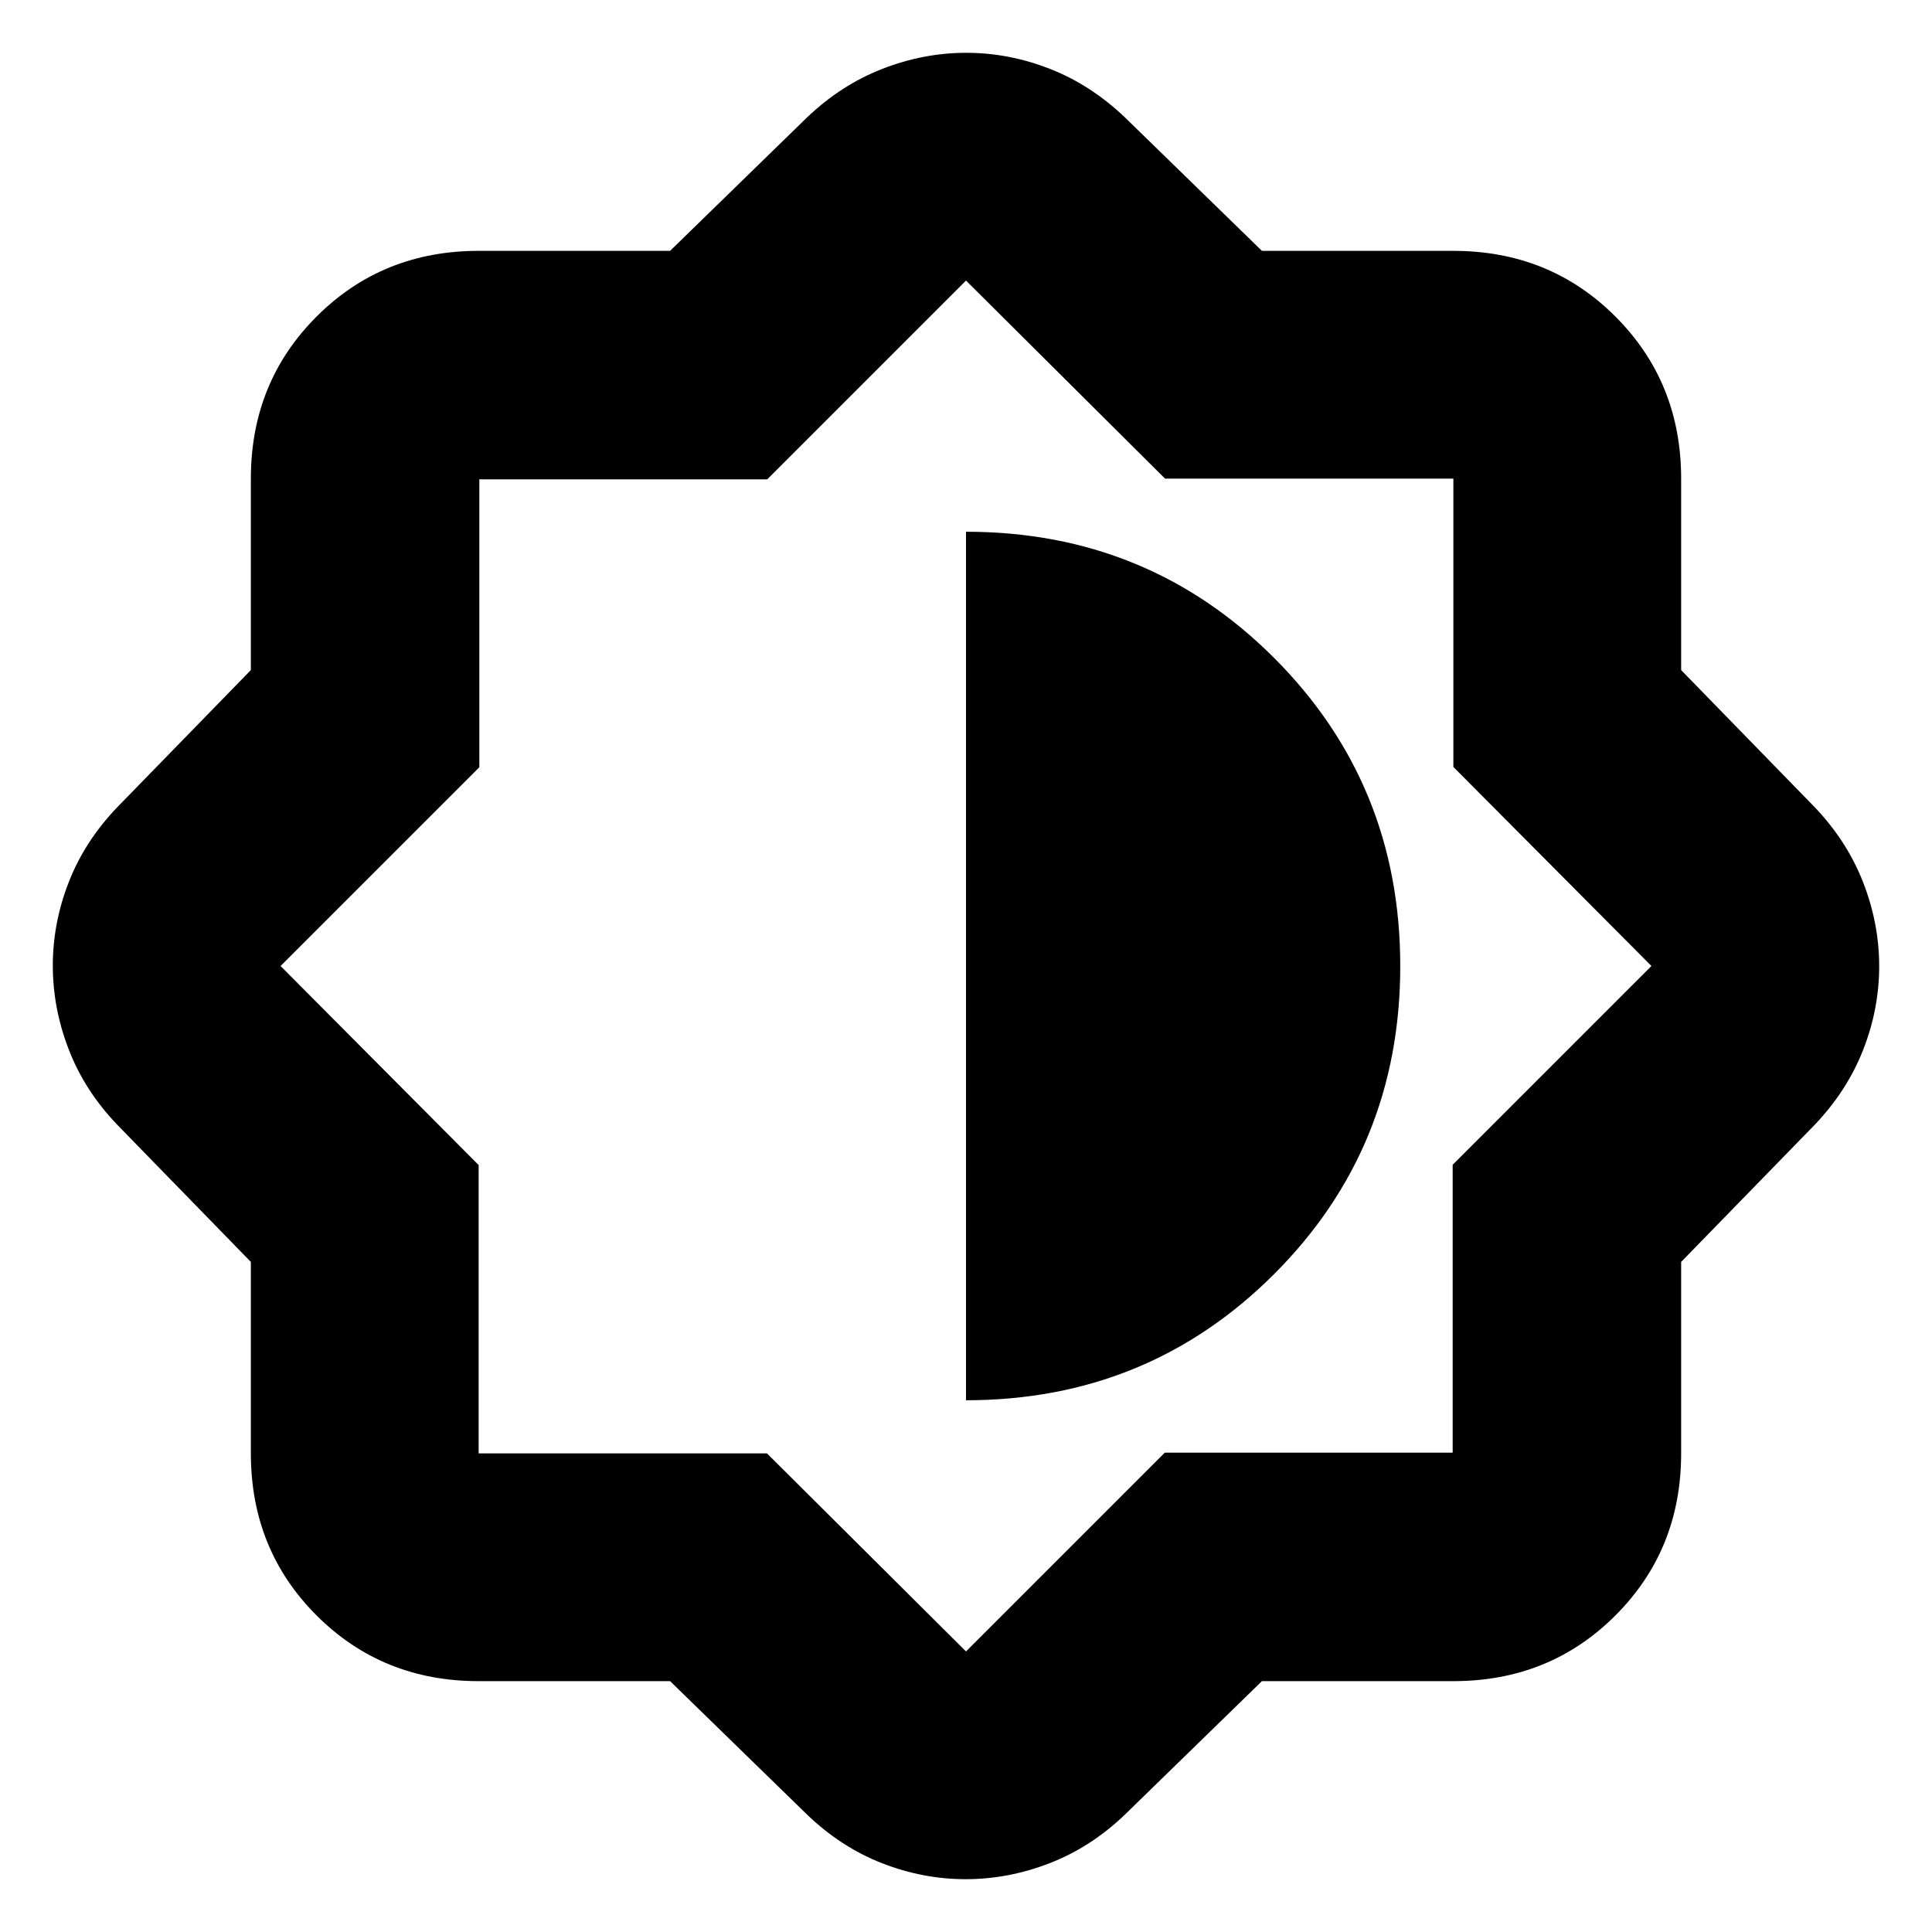 <svg xmlns="http://www.w3.org/2000/svg" height="24" viewBox="0 -960 960 960" width="24"><path d="M332.96-124.65h-95.13q-47.87 0-80.53-32.65-32.65-32.66-32.65-80.53v-95.13l-66.26-68.02q-16.22-16.87-24.18-37.41-7.97-20.54-7.97-41.79t7.97-41.61q7.96-20.36 24.18-37.23l66.26-68.02v-95.13q0-47.87 32.65-80.53 32.66-32.65 80.53-32.65h95.13l68.02-66.26q16.95-16.19 37.45-24.17 20.49-7.98 41.69-7.98t41.57 7.98q20.38 7.98 37.33 24.17l68.02 66.26h95.13q47.87 0 80.53 32.65 32.65 32.66 32.65 80.53v95.13l66.26 68.02q16.19 16.95 24.17 37.45 7.98 20.49 7.98 41.69t-7.98 41.57q-7.98 20.38-24.17 37.33l-66.26 68.02v95.13q0 47.87-32.65 80.53-32.66 32.65-80.53 32.65h-95.13l-68.02 66.26q-16.87 16.22-37.41 24.18-20.54 7.97-41.79 7.97t-41.61-7.97q-20.36-7.96-37.23-24.18l-68.02-66.26Zm48.13-113.18L480-139.41l98.77-98.77h143.05v-143.05L820.59-480l-98.42-98.91v-143.26H578.91L480-820.59l-98.77 98.77H238.18v143.05L139.41-480l98.42 98.91v143.26h143.26ZM480-264.22q90.37 0 153.08-62.67 62.7-62.67 62.7-153.07 0-90.41-62.68-153.12-62.68-62.7-153.1-62.7v431.56Z"/></svg>